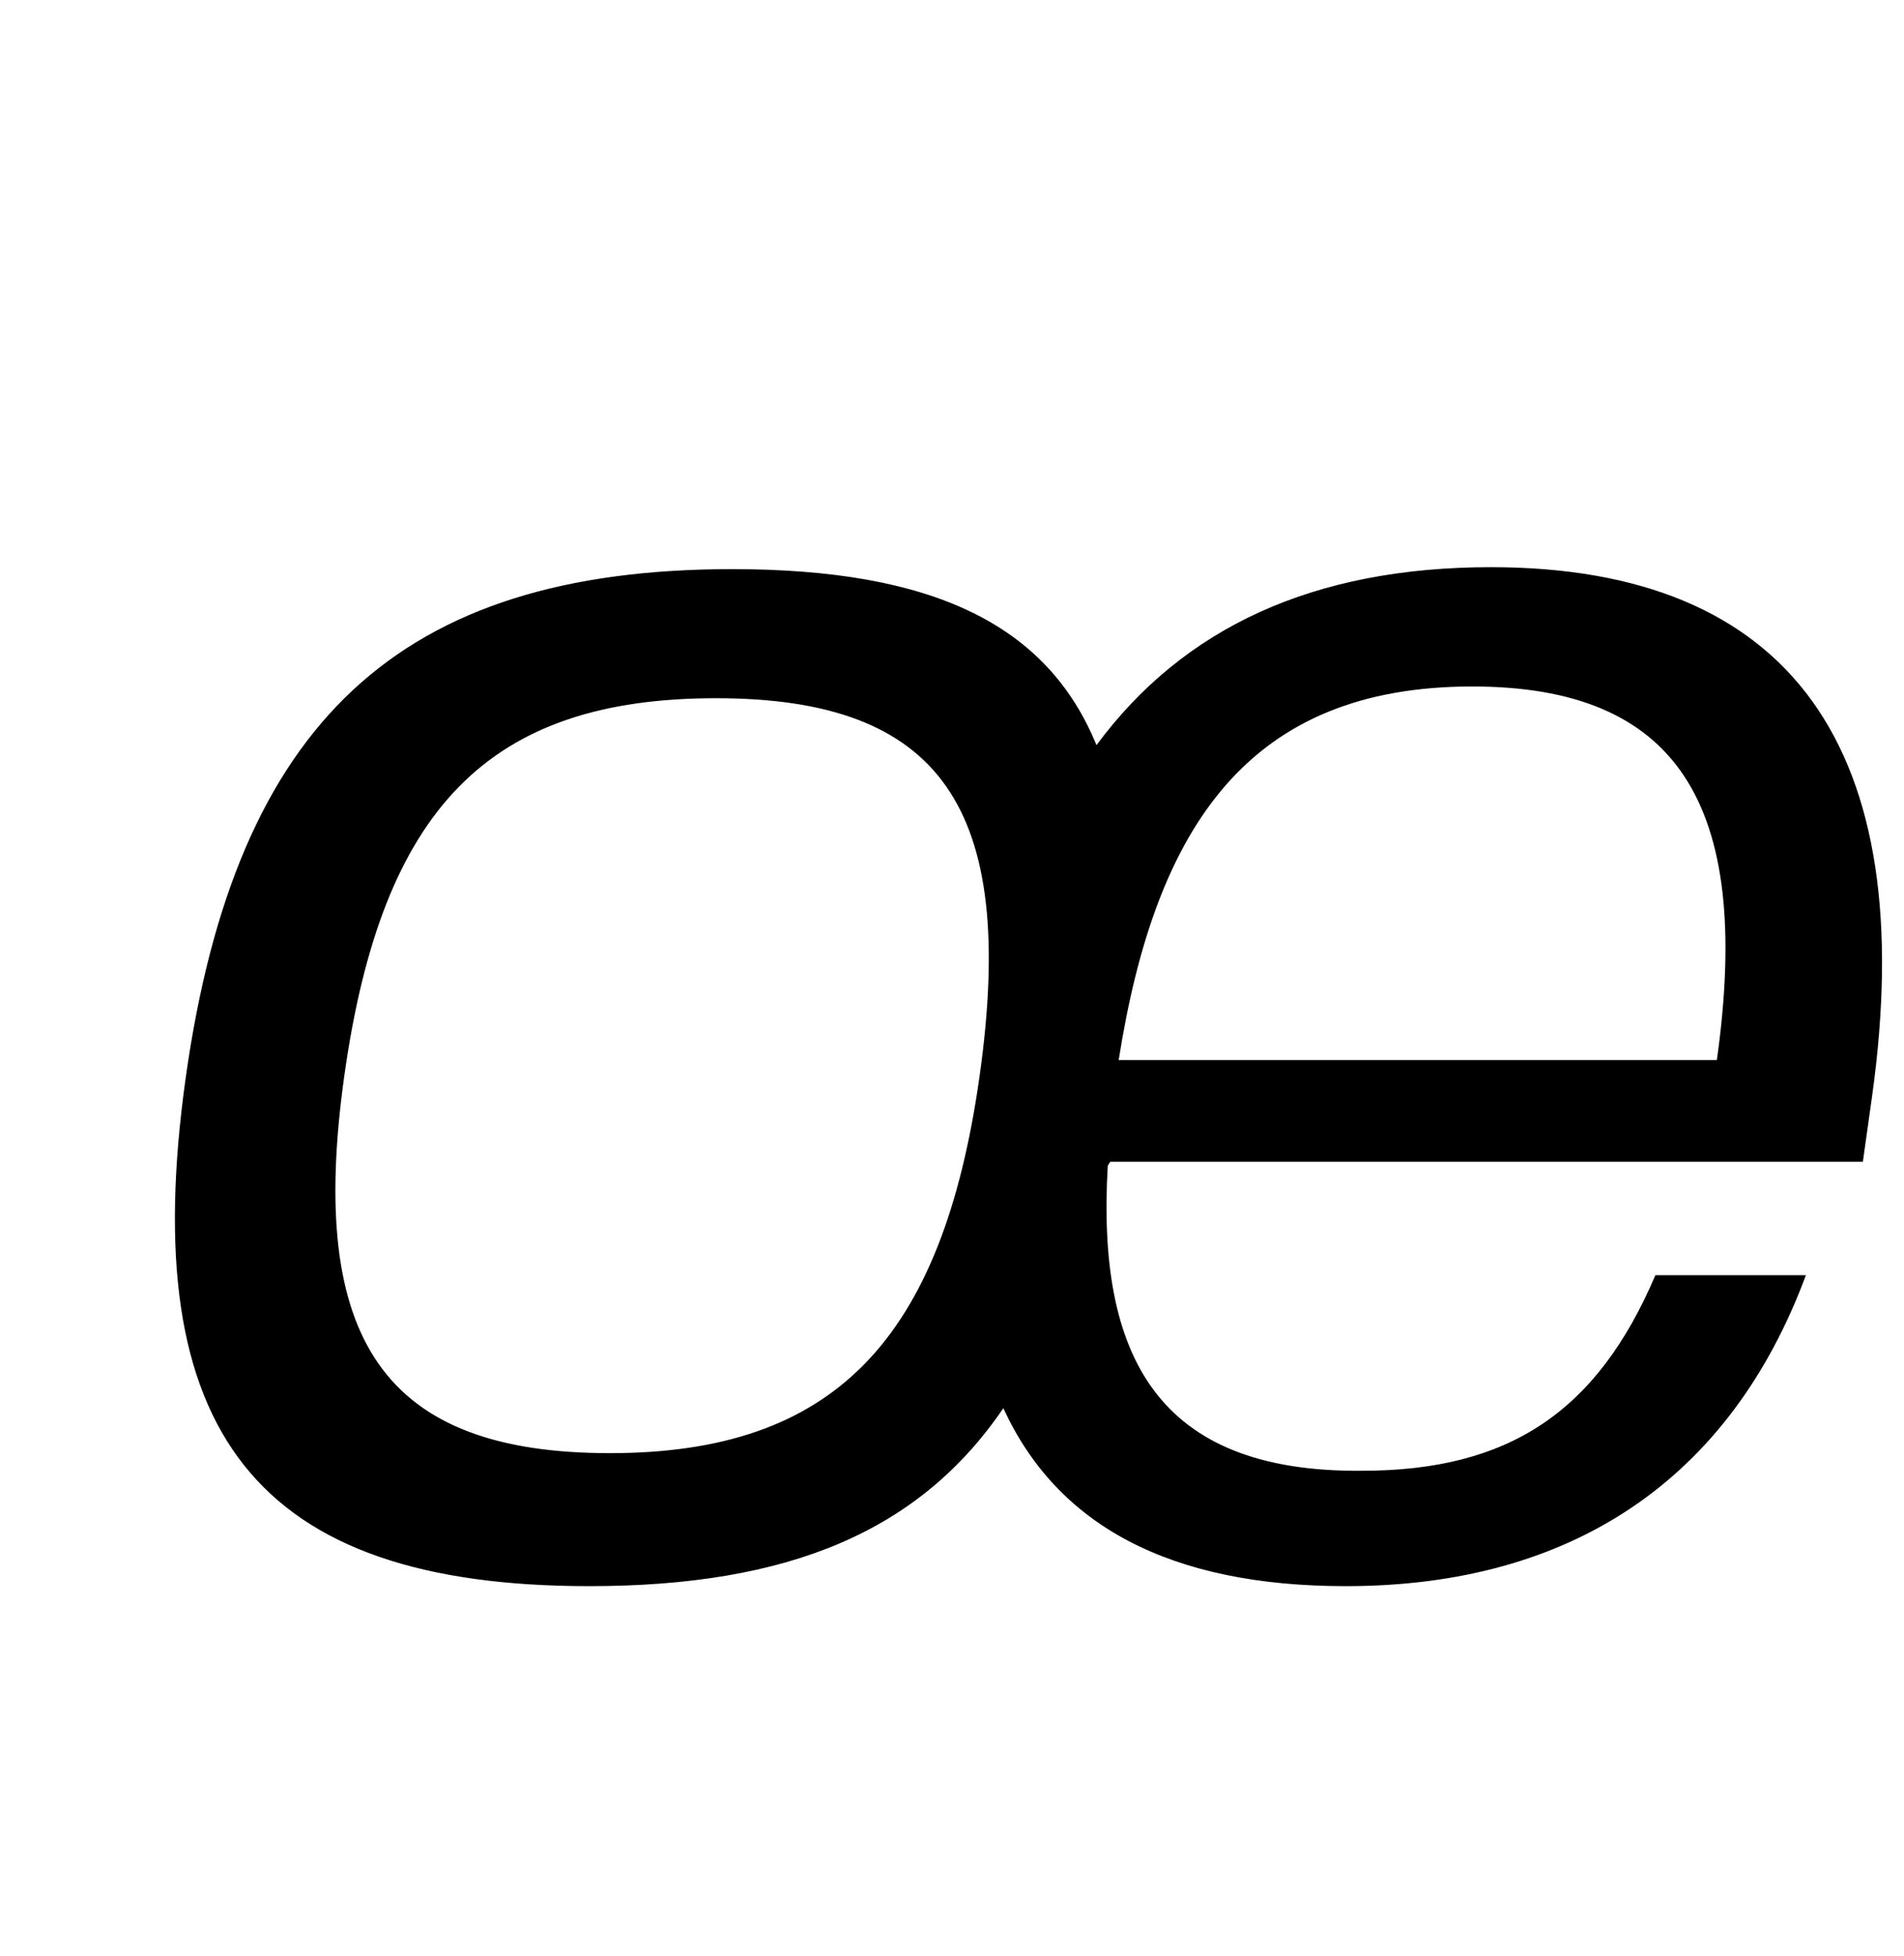 <?xml version="1.0" standalone="no"?>
<!DOCTYPE svg PUBLIC "-//W3C//DTD SVG 1.1//EN" "http://www.w3.org/Graphics/SVG/1.1/DTD/svg11.dtd" >
<svg xmlns="http://www.w3.org/2000/svg" xmlns:xlink="http://www.w3.org/1999/xlink" version="1.1" viewBox="-10 0 974 1000">
  <g transform="matrix(1 0 0 -1 0 800)">
   <path fill="currentColor"
d="M557.96 206l-1.279 -2c-5.63 -97 24.94 -157 130.08 -156c75 0 120.22 30 150.06 100h77c-38.62 -104 -119.351 -159 -235.351 -159c-90 0 -147.64 31 -175.21 91c-42.85 -63 -109.79 -91 -211.79 -91c-170 0 -232.04 78 -206.46 260s109.54 260 279.54 260
c102 0 161.06 -28 186.35 -90c44.43 60 110.79 91 201.79 91c153 0 220.07 -92 194.91 -271l-4.64 -33h-385zM166.141 250c-19.11 -136 20.88 -193 135.88 -193c114 0 170.01 57 189.12 193c19.25 137 -19.88 193 -134.88 193c-116 0 -170.87 -56 -190.12 -193z
M743.11 449c-114 0 -161.979 -71 -180.84 -191h306c18.55 132 -21.16 191 -125.16 191z" />
  </g>

</svg>
